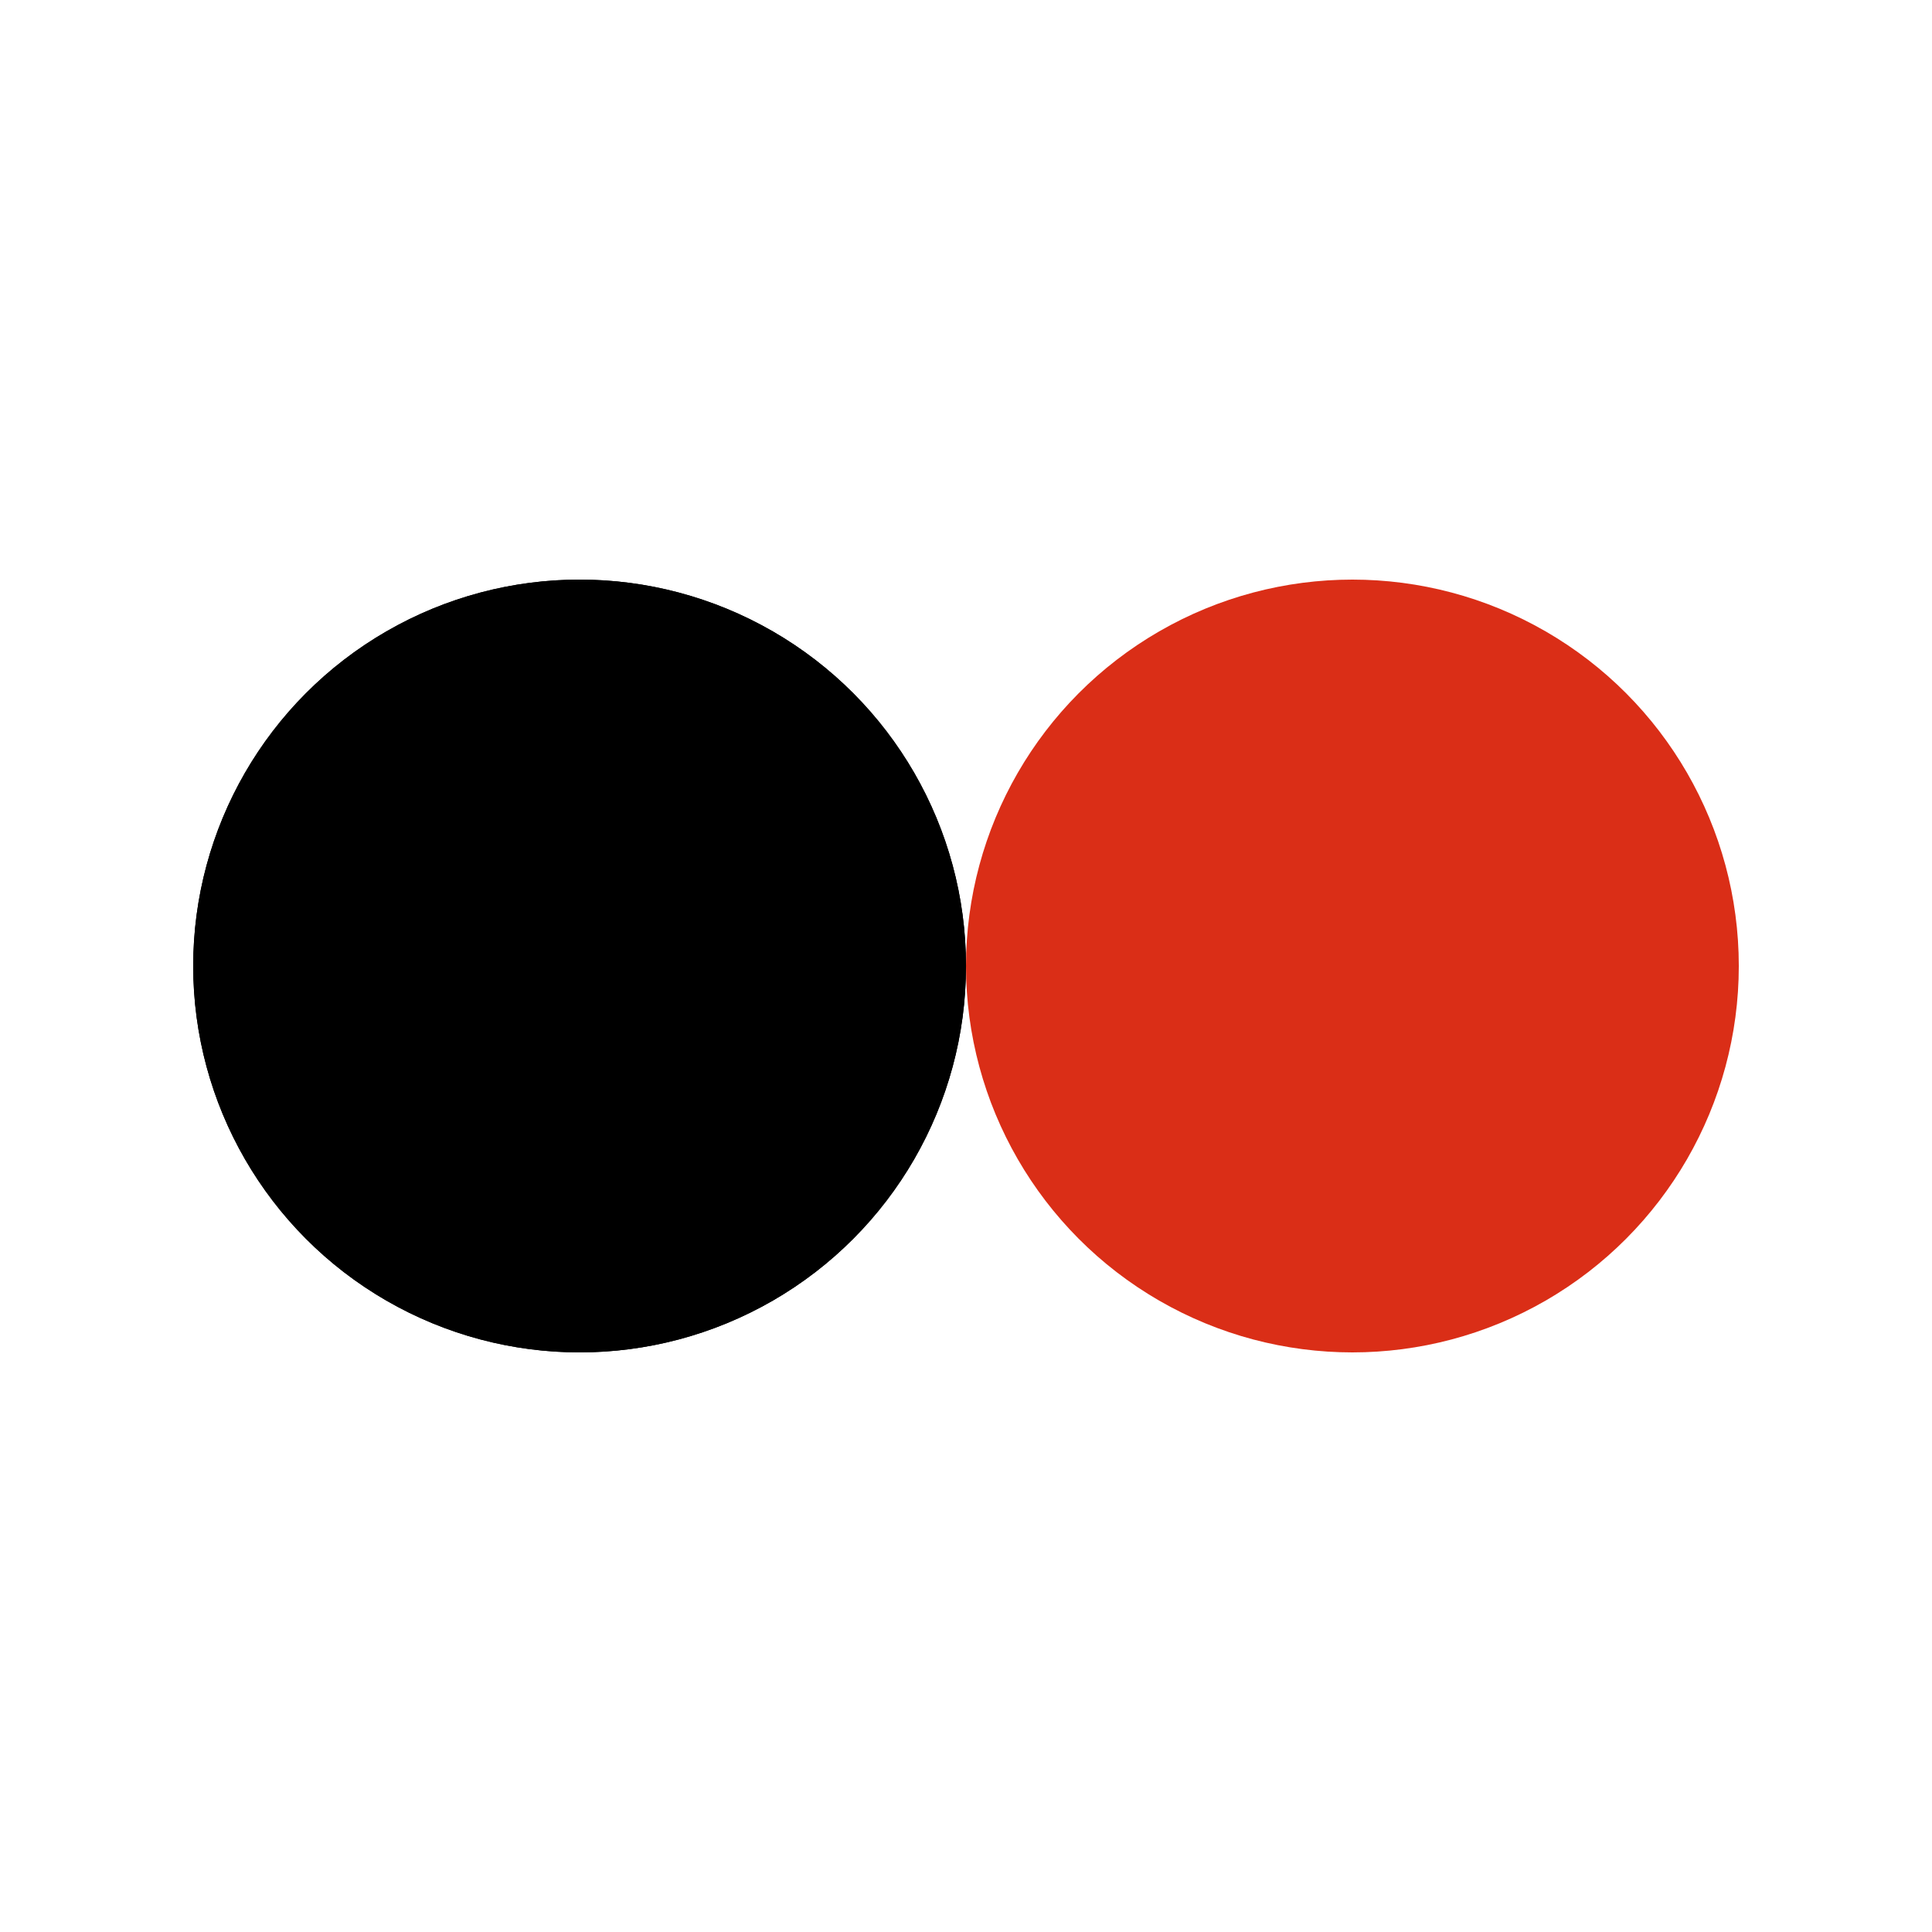 <?xml version="1.0" encoding="utf-8"?>
<svg xmlns="http://www.w3.org/2000/svg" xmlns:xlink="http://www.w3.org/1999/xlink" style="margin: auto; background: none; display: block; shape-rendering: auto;" width="110px" height="110px" viewBox="0 0 100 100" preserveAspectRatio="xMidYMid">
<circle cx="30" cy="50" fill="#000000" r="20">
  <animate attributeName="cx" repeatCount="indefinite" dur="0.935s" keyTimes="0;0.5;1" values="30;70;30" begin="-0.467s"></animate>
</circle>
<circle cx="70" cy="50" fill="#da2e17" r="20">
  <animate attributeName="cx" repeatCount="indefinite" dur="0.935s" keyTimes="0;0.5;1" values="30;70;30" begin="0s"></animate>
</circle>
<circle cx="30" cy="50" fill="#000000" r="20">
  <animate attributeName="cx" repeatCount="indefinite" dur="0.935s" keyTimes="0;0.5;1" values="30;70;30" begin="-0.467s"></animate>
  <animate attributeName="fill-opacity" values="0;0;1;1" calcMode="discrete" keyTimes="0;0.499;0.5;1" dur="0.935s" repeatCount="indefinite"></animate>
</circle>
<!-- [ldio] generated by https://loading.io/ --></svg>